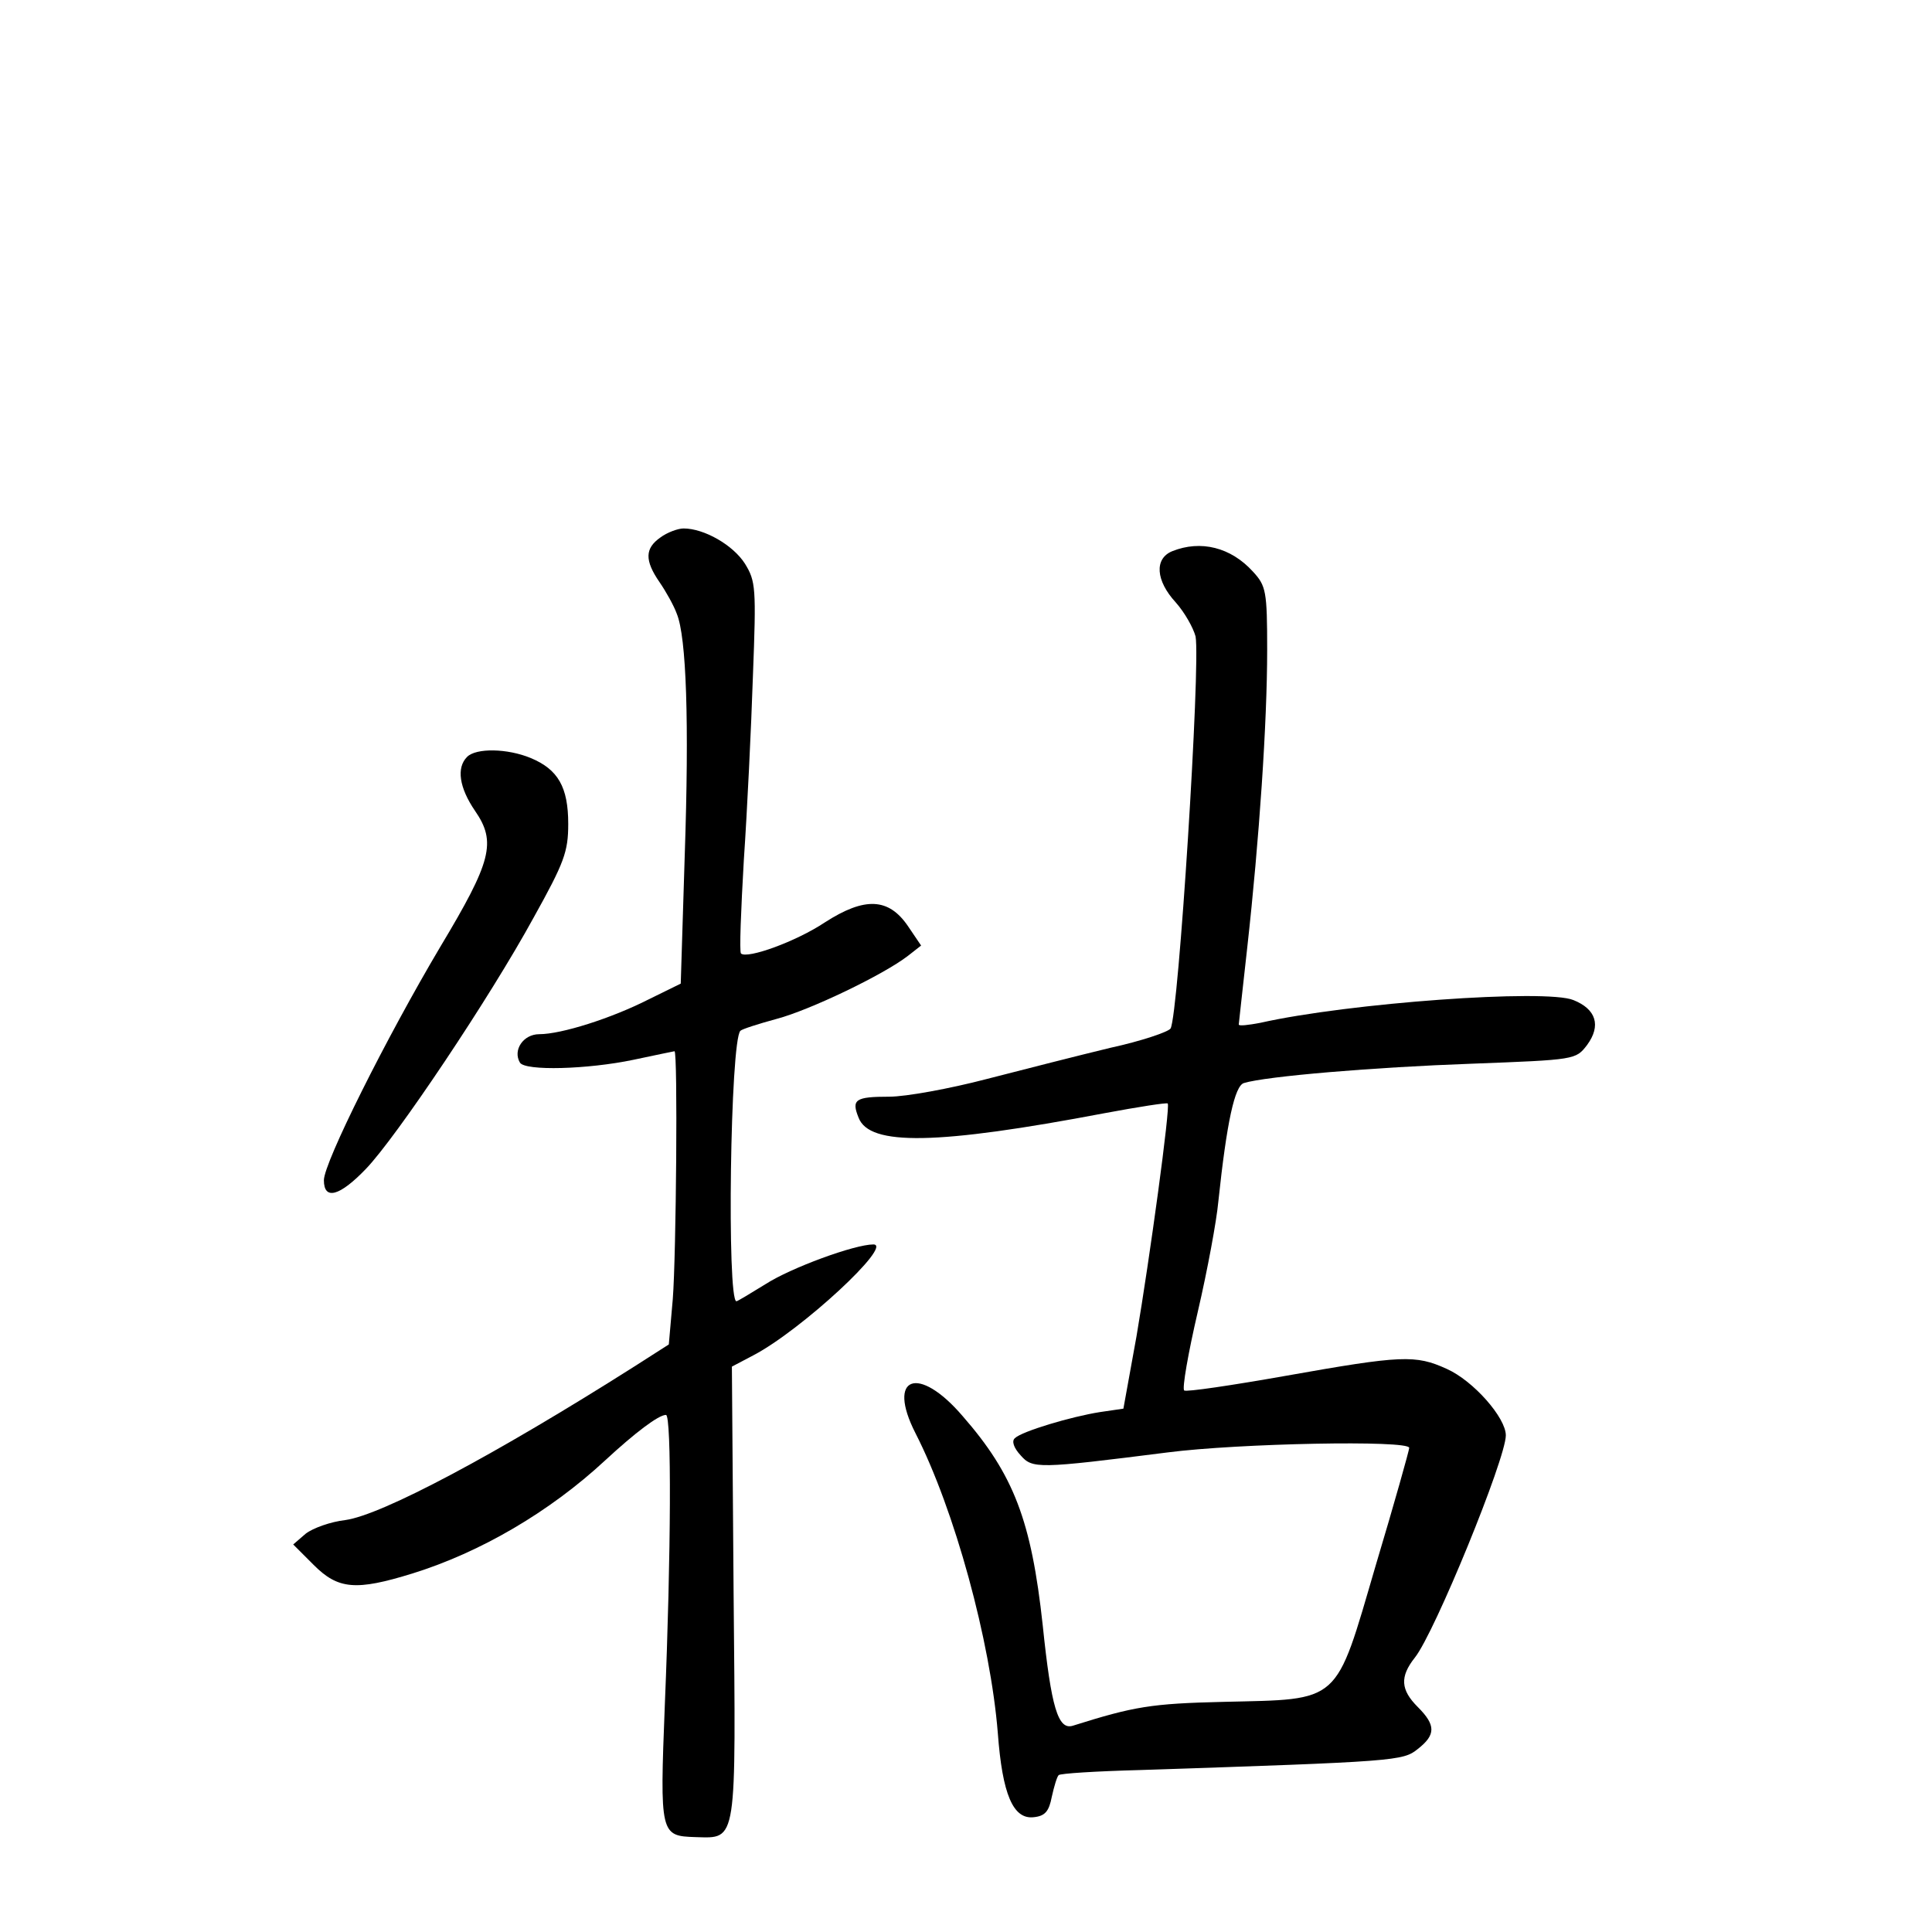 <?xml version="1.0" standalone="no"?>
<!DOCTYPE svg PUBLIC "-//W3C//DTD SVG 20010904//EN"
 "http://www.w3.org/TR/2001/REC-SVG-20010904/DTD/svg10.dtd">
<svg version="1.0" xmlns="http://www.w3.org/2000/svg"
 width="340pt" height="340pt" viewBox="0 0 340 340"
 preserveAspectRatio="xMidYMid meet">
<g transform="translate(0,340) scale(0.1,-0.1)"
fill="#000000" stroke="none">
<path d="M1162 2454 c-27 -19 -28 -40 -1 -79 11 -16 25 -41 30 -55 17 -41 22
-190 14 -426 l-7 -225 -57 -28 c-65 -33 -153 -61 -192 -61 -28 0 -47 -28 -34
-50 9 -15 119 -12 200 5 38 8 71 15 72 15 6 0 3 -359 -3 -436 l-7 -80 -61 -39
c-246 -156 -444 -261 -508 -270 -26 -3 -57 -14 -70 -24 l-22 -19 36 -36 c43
-43 74 -46 174 -15 119 37 241 108 339 199 53 49 94 80 107 80 10 0 9 -245 -2
-510 -9 -229 -8 -231 54 -233 74 -2 71 -15 67 431 l-3 397 38 20 c84 44 247
195 211 195 -33 0 -145 -41 -190 -70 -26 -16 -49 -30 -51 -30 -17 0 -11 459 7
476 3 3 31 12 64 21 57 15 187 77 231 111 l23 18 -23 34 c-34 50 -76 52 -146
7 -51 -34 -137 -65 -148 -55 -3 3 0 77 5 164 6 88 13 233 16 324 6 156 5 167
-14 198 -21 33 -72 62 -108 62 -10 0 -29 -7 -41 -16z"/>
<path d="M2063 2430 c-32 -13 -29 -52 6 -90 16 -18 31 -45 35 -60 9 -49 -30
-667 -44 -690 -4 -6 -51 -22 -106 -34 -54 -13 -152 -38 -218 -55 -65 -17 -142
-31 -171 -31 -60 0 -67 -5 -54 -37 19 -50 138 -48 433 8 59 11 110 19 111 17
5 -5 -32 -275 -55 -410 l-23 -127 -41 -6 c-51 -8 -138 -34 -150 -46 -6 -5 -2
-17 10 -30 21 -24 30 -24 259 5 124 16 425 22 425 8 0 -4 -26 -97 -59 -207
-72 -246 -60 -235 -268 -240 -127 -3 -157 -8 -265 -42 -26 -8 -38 32 -53 177
-20 184 -51 265 -141 368 -78 91 -134 70 -83 -30 69 -135 132 -366 145 -528 8
-108 27 -152 63 -148 20 2 27 10 32 36 4 18 9 35 12 38 2 3 67 7 143 9 452 15
463 16 489 37 32 25 32 42 0 74 -30 30 -32 53 -5 87 35 44 160 350 160 391 0
31 -57 96 -104 117 -55 25 -79 24 -282 -12 -96 -17 -177 -29 -180 -26 -4 3 7
66 24 139 17 73 33 160 36 193 15 142 29 204 45 209 39 12 231 28 400 34 184
7 184 7 204 33 25 34 16 63 -24 79 -48 20 -396 -5 -551 -40 -21 -4 -38 -6 -38
-3 0 2 7 63 15 136 21 189 35 395 35 523 0 104 -2 113 -25 138 -39 43 -92 56
-142 36z"/>
<path d="M822 2068 c-19 -19 -14 -54 14 -95 38 -55 29 -89 -61 -239 -95 -160
-205 -380 -205 -411 0 -36 28 -28 74 20 53 55 218 301 295 442 54 97 61 116
61 165 0 65 -18 96 -66 116 -41 17 -96 18 -112 2z"/>
</g>
</svg>
